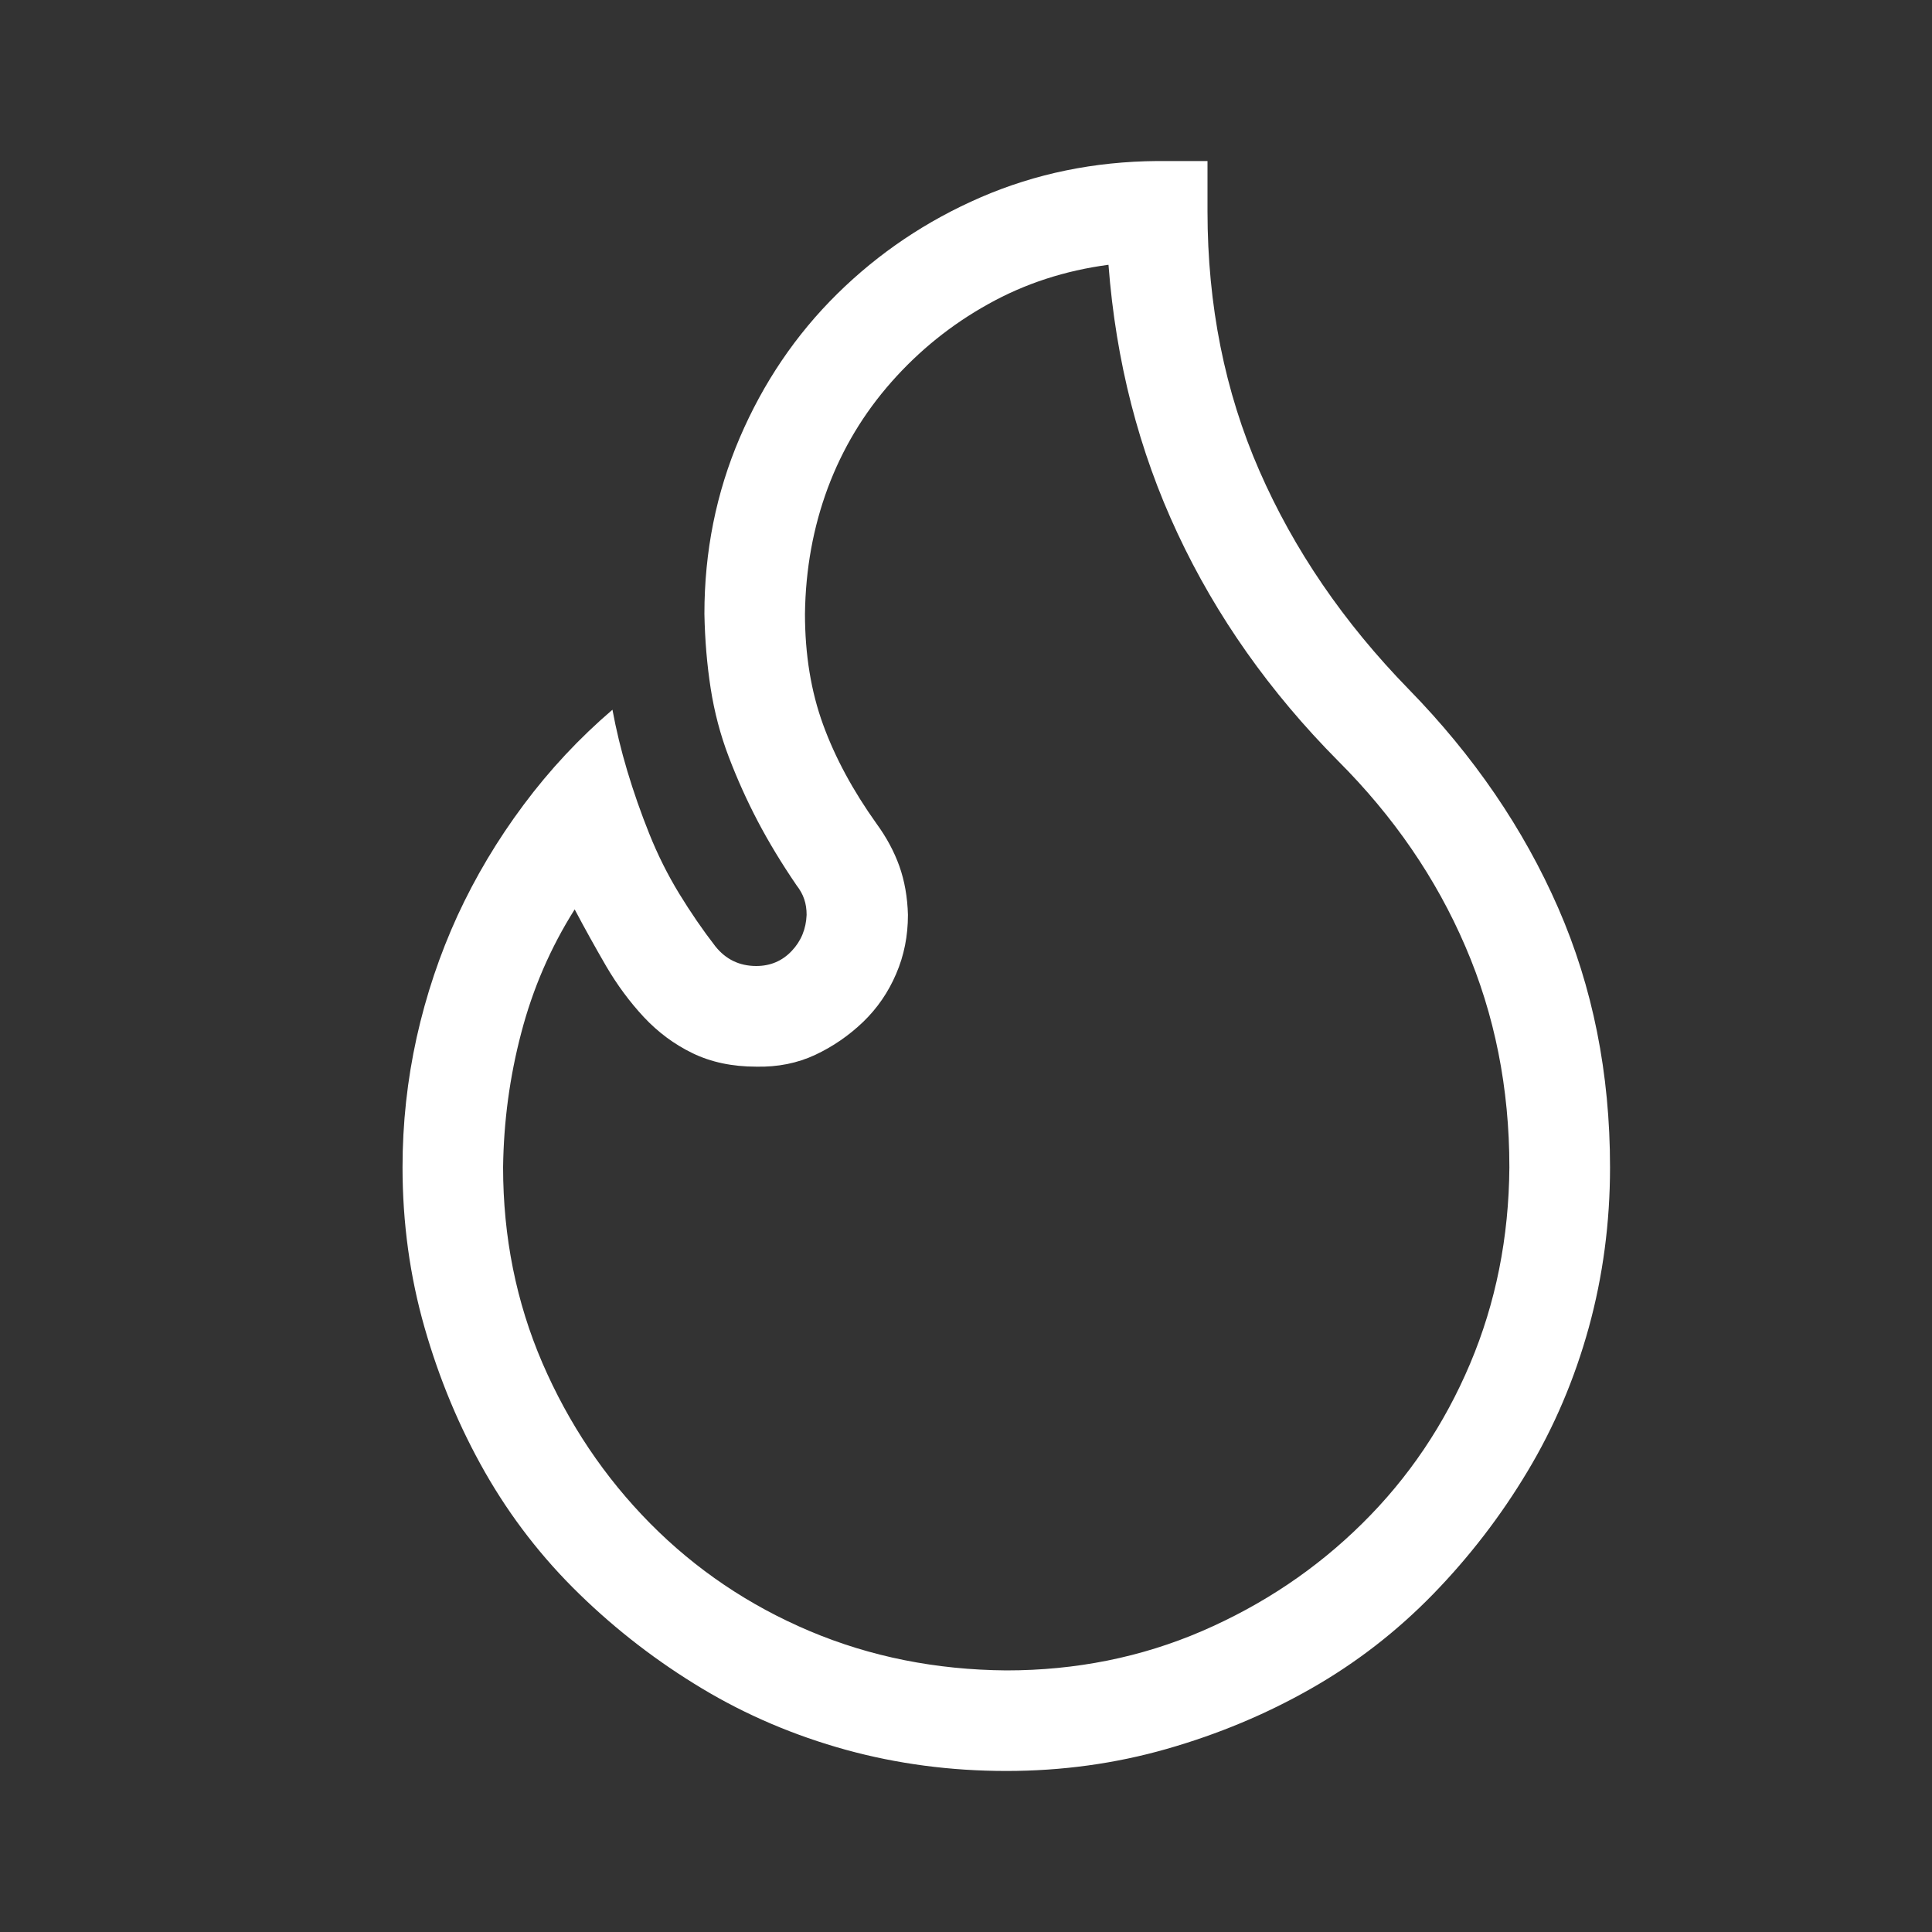 <svg width="20" height="20" viewBox="0 0 20 20" fill="none" xmlns="http://www.w3.org/2000/svg">
<rect x="0" y="0" width="20" height="20" fill="#333333" stroke="none"/>
<path d="M12.5 2.187C12.5 3.159 12.679 4.054 13.037 4.873C13.395 5.692 13.911 6.446 14.583 7.135C15.256 7.824 15.772 8.579 16.13 9.398C16.488 10.217 16.667 11.112 16.667 12.083C16.667 12.658 16.593 13.212 16.447 13.743C16.3 14.275 16.089 14.772 15.812 15.233C15.536 15.694 15.21 16.117 14.836 16.502C14.461 16.887 14.041 17.213 13.574 17.479C13.108 17.745 12.609 17.953 12.077 18.105C11.545 18.257 10.992 18.333 10.417 18.333C9.842 18.333 9.288 18.26 8.757 18.114C8.225 17.967 7.728 17.756 7.267 17.479C6.806 17.202 6.383 16.877 5.998 16.502C5.613 16.128 5.287 15.707 5.021 15.241C4.755 14.774 4.547 14.275 4.395 13.743C4.243 13.212 4.167 12.658 4.167 12.083C4.167 11.628 4.216 11.18 4.313 10.741C4.411 10.301 4.552 9.881 4.736 9.479C4.921 9.078 5.149 8.695 5.42 8.332C5.691 7.968 5.998 7.64 6.34 7.347C6.378 7.553 6.429 7.765 6.494 7.982C6.559 8.199 6.635 8.416 6.722 8.633C6.809 8.85 6.912 9.056 7.031 9.251C7.151 9.447 7.275 9.628 7.406 9.797C7.514 9.932 7.655 10 7.829 10C7.975 10 8.097 9.948 8.195 9.845C8.293 9.742 8.344 9.617 8.35 9.471C8.35 9.411 8.342 9.357 8.325 9.308C8.309 9.259 8.282 9.211 8.244 9.162C8.092 8.939 7.959 8.72 7.845 8.503C7.731 8.286 7.631 8.063 7.544 7.835C7.457 7.607 7.395 7.371 7.357 7.127C7.319 6.883 7.297 6.625 7.292 6.354C7.292 5.709 7.414 5.101 7.658 4.531C7.902 3.962 8.238 3.465 8.667 3.042C9.096 2.619 9.592 2.285 10.156 2.041C10.721 1.797 11.328 1.672 11.979 1.667H12.5V2.187ZM10.417 17.292C11.138 17.292 11.814 17.156 12.443 16.885C13.072 16.613 13.626 16.242 14.103 15.77C14.581 15.298 14.952 14.747 15.218 14.118C15.484 13.489 15.62 12.81 15.625 12.083C15.625 11.264 15.473 10.502 15.169 9.797C14.866 9.091 14.426 8.451 13.851 7.876C13.146 7.165 12.592 6.381 12.191 5.524C11.789 4.667 11.551 3.739 11.475 2.741C11.024 2.801 10.609 2.936 10.23 3.148C9.85 3.359 9.516 3.628 9.229 3.953C8.941 4.279 8.721 4.645 8.569 5.052C8.418 5.459 8.339 5.893 8.333 6.354C8.333 6.777 8.396 7.16 8.521 7.502C8.645 7.843 8.83 8.185 9.074 8.527C9.177 8.668 9.256 8.815 9.31 8.966C9.364 9.118 9.394 9.287 9.399 9.471C9.399 9.688 9.359 9.891 9.277 10.081C9.196 10.271 9.082 10.437 8.936 10.578C8.789 10.719 8.624 10.833 8.439 10.92C8.255 11.006 8.051 11.047 7.829 11.042C7.579 11.042 7.36 10.995 7.17 10.903C6.98 10.811 6.812 10.686 6.665 10.529C6.519 10.372 6.388 10.195 6.274 10C6.161 9.805 6.052 9.609 5.949 9.414C5.699 9.81 5.515 10.236 5.396 10.692C5.276 11.147 5.214 11.611 5.208 12.083C5.208 12.805 5.344 13.48 5.615 14.11C5.887 14.739 6.258 15.292 6.73 15.77C7.202 16.247 7.753 16.619 8.382 16.885C9.012 17.151 9.69 17.286 10.417 17.292Z" fill="white"/>
</svg>
